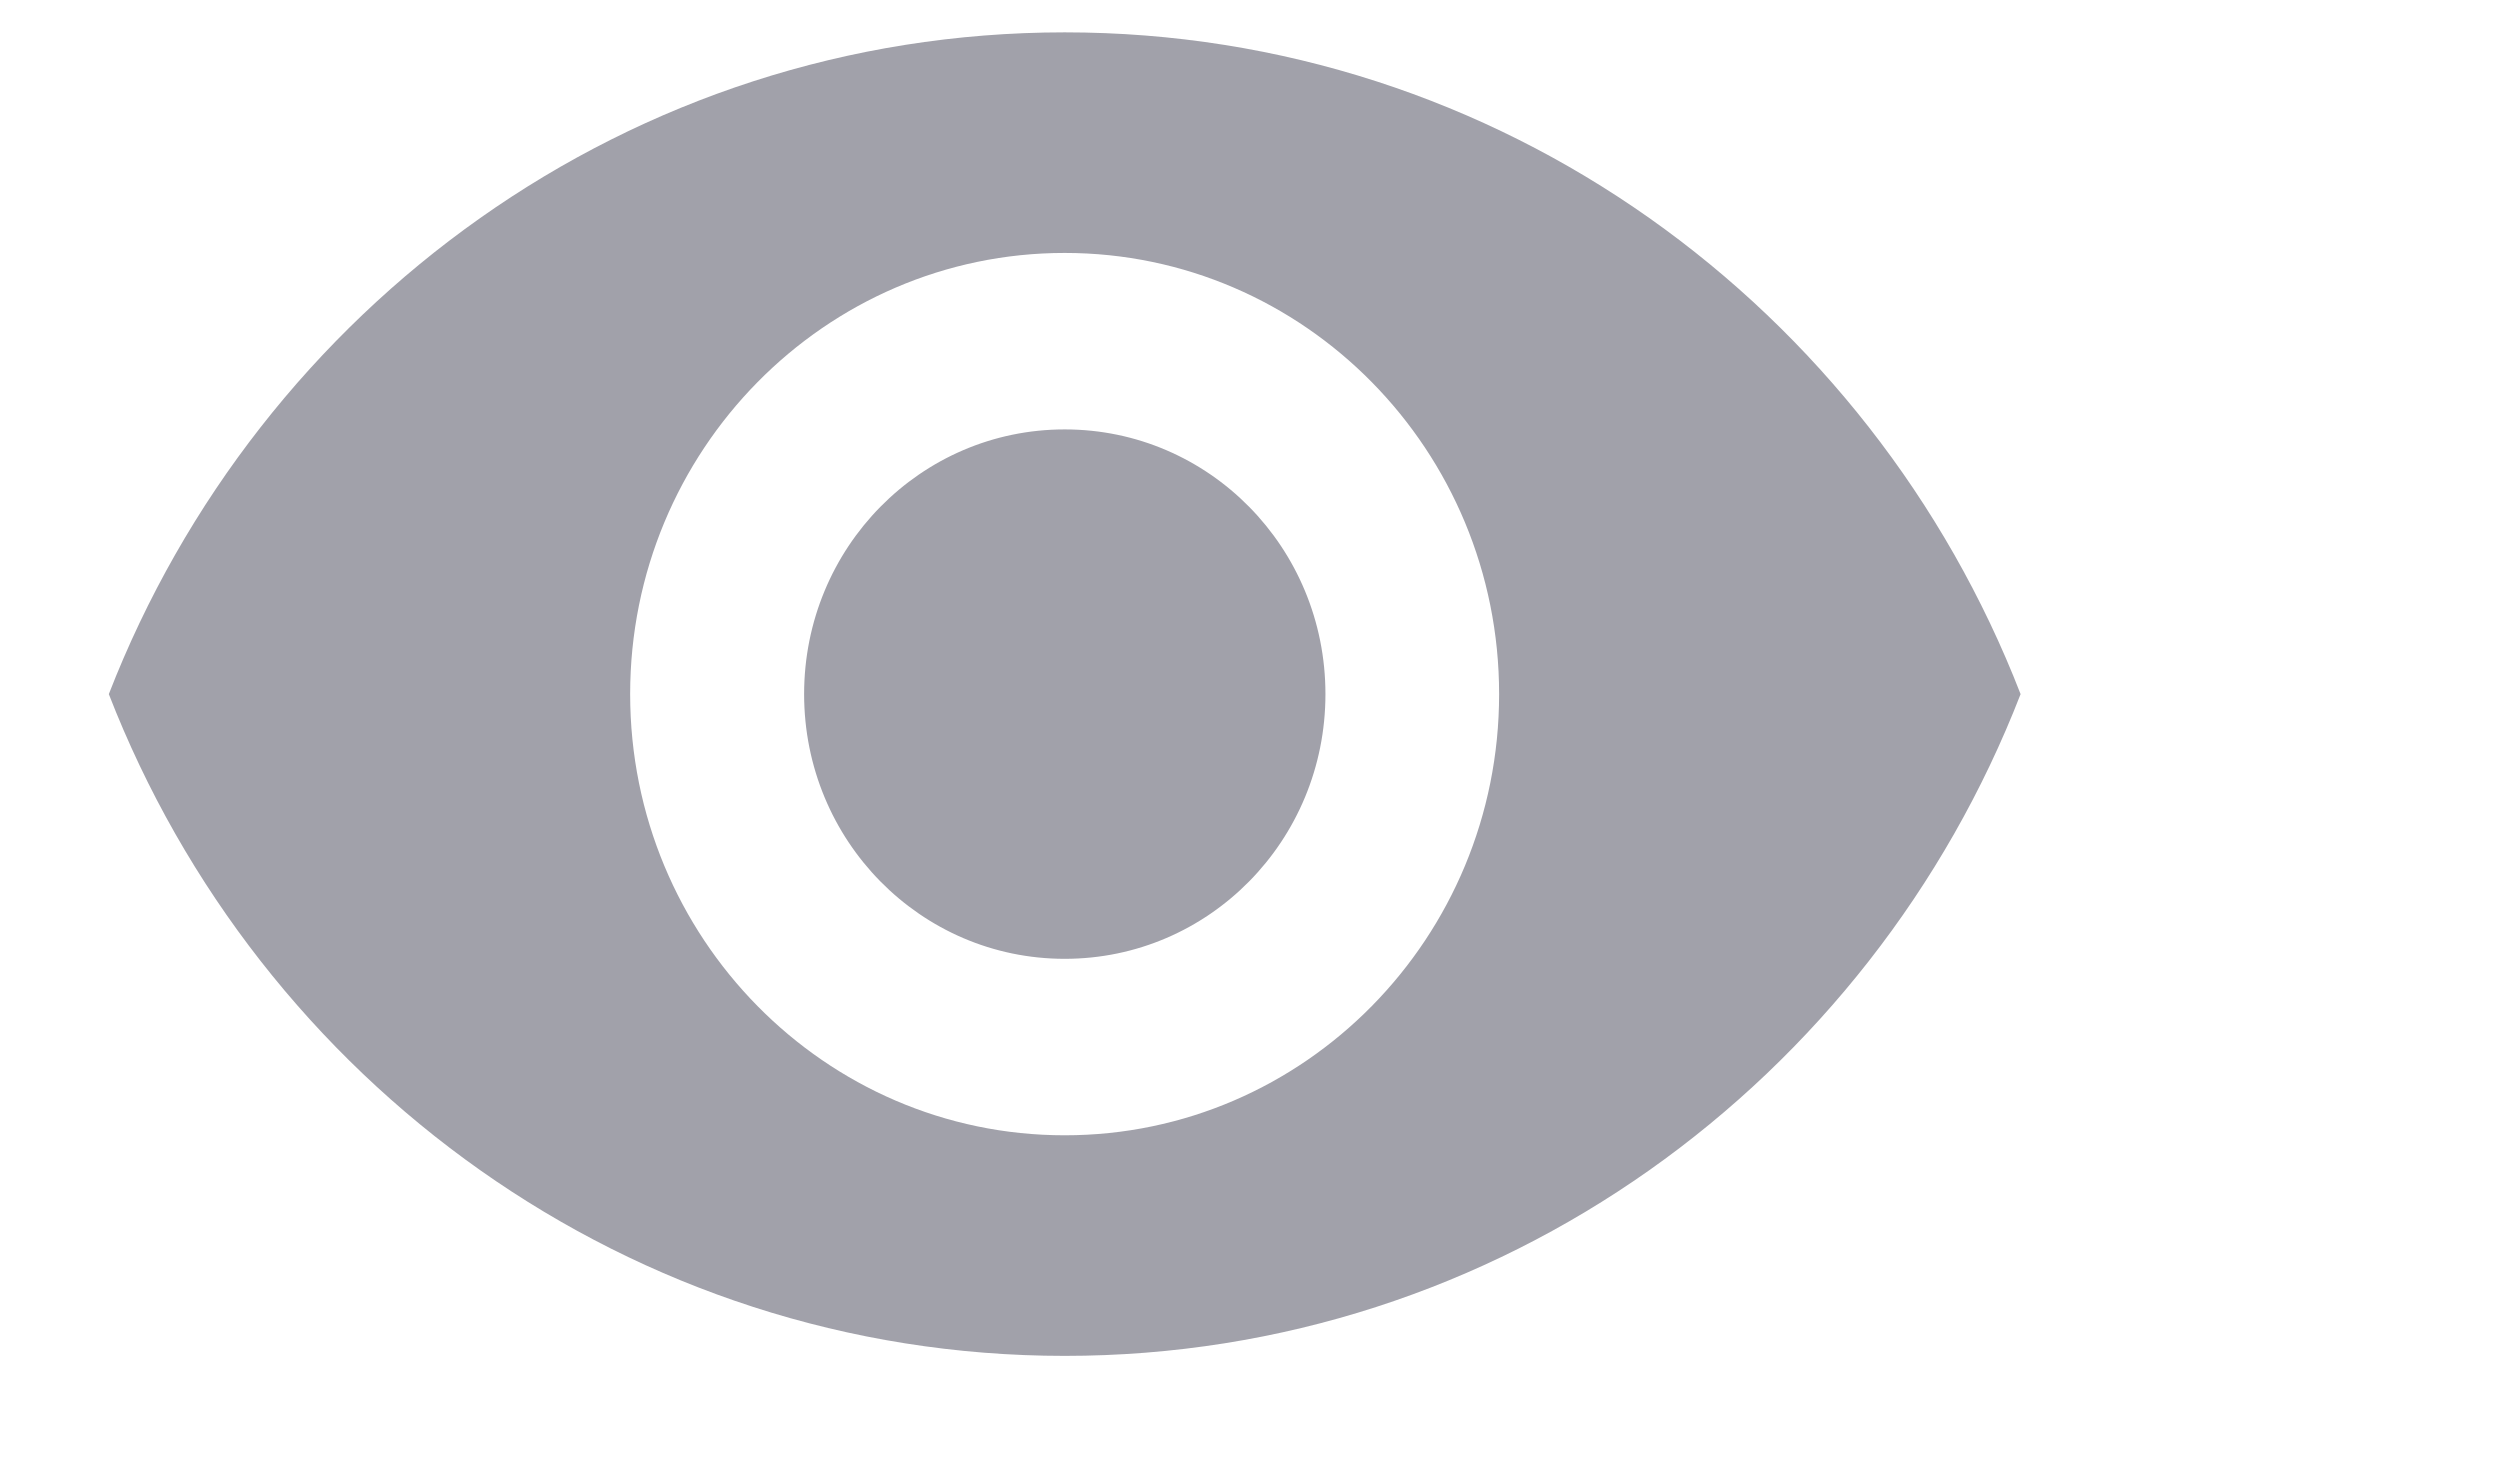 <svg width="17" height="10" viewBox="0 0 17 10" fill="none" xmlns="http://www.w3.org/2000/svg">
<path fill-rule="evenodd" clip-rule="evenodd" d="M7.24 0.22C4.286 0.22 1.763 2.086 0.74 4.72C1.763 7.354 4.286 9.22 7.24 9.22C10.195 9.22 12.718 7.354 13.74 4.72C12.718 2.086 10.195 0.22 7.24 0.22ZM7.24 7.72C5.609 7.72 4.285 6.376 4.285 4.72C4.285 3.064 5.609 1.72 7.24 1.72C8.871 1.72 10.194 3.064 10.194 4.72C10.194 6.376 8.871 7.72 7.24 7.72ZM5.468 4.72C5.468 3.724 6.26 2.92 7.24 2.92C8.221 2.92 9.013 3.724 9.013 4.72C9.013 5.716 8.221 6.52 7.24 6.52C6.26 6.52 5.468 5.716 5.468 4.72Z" fill="#A1A1AA"/>
</svg>
